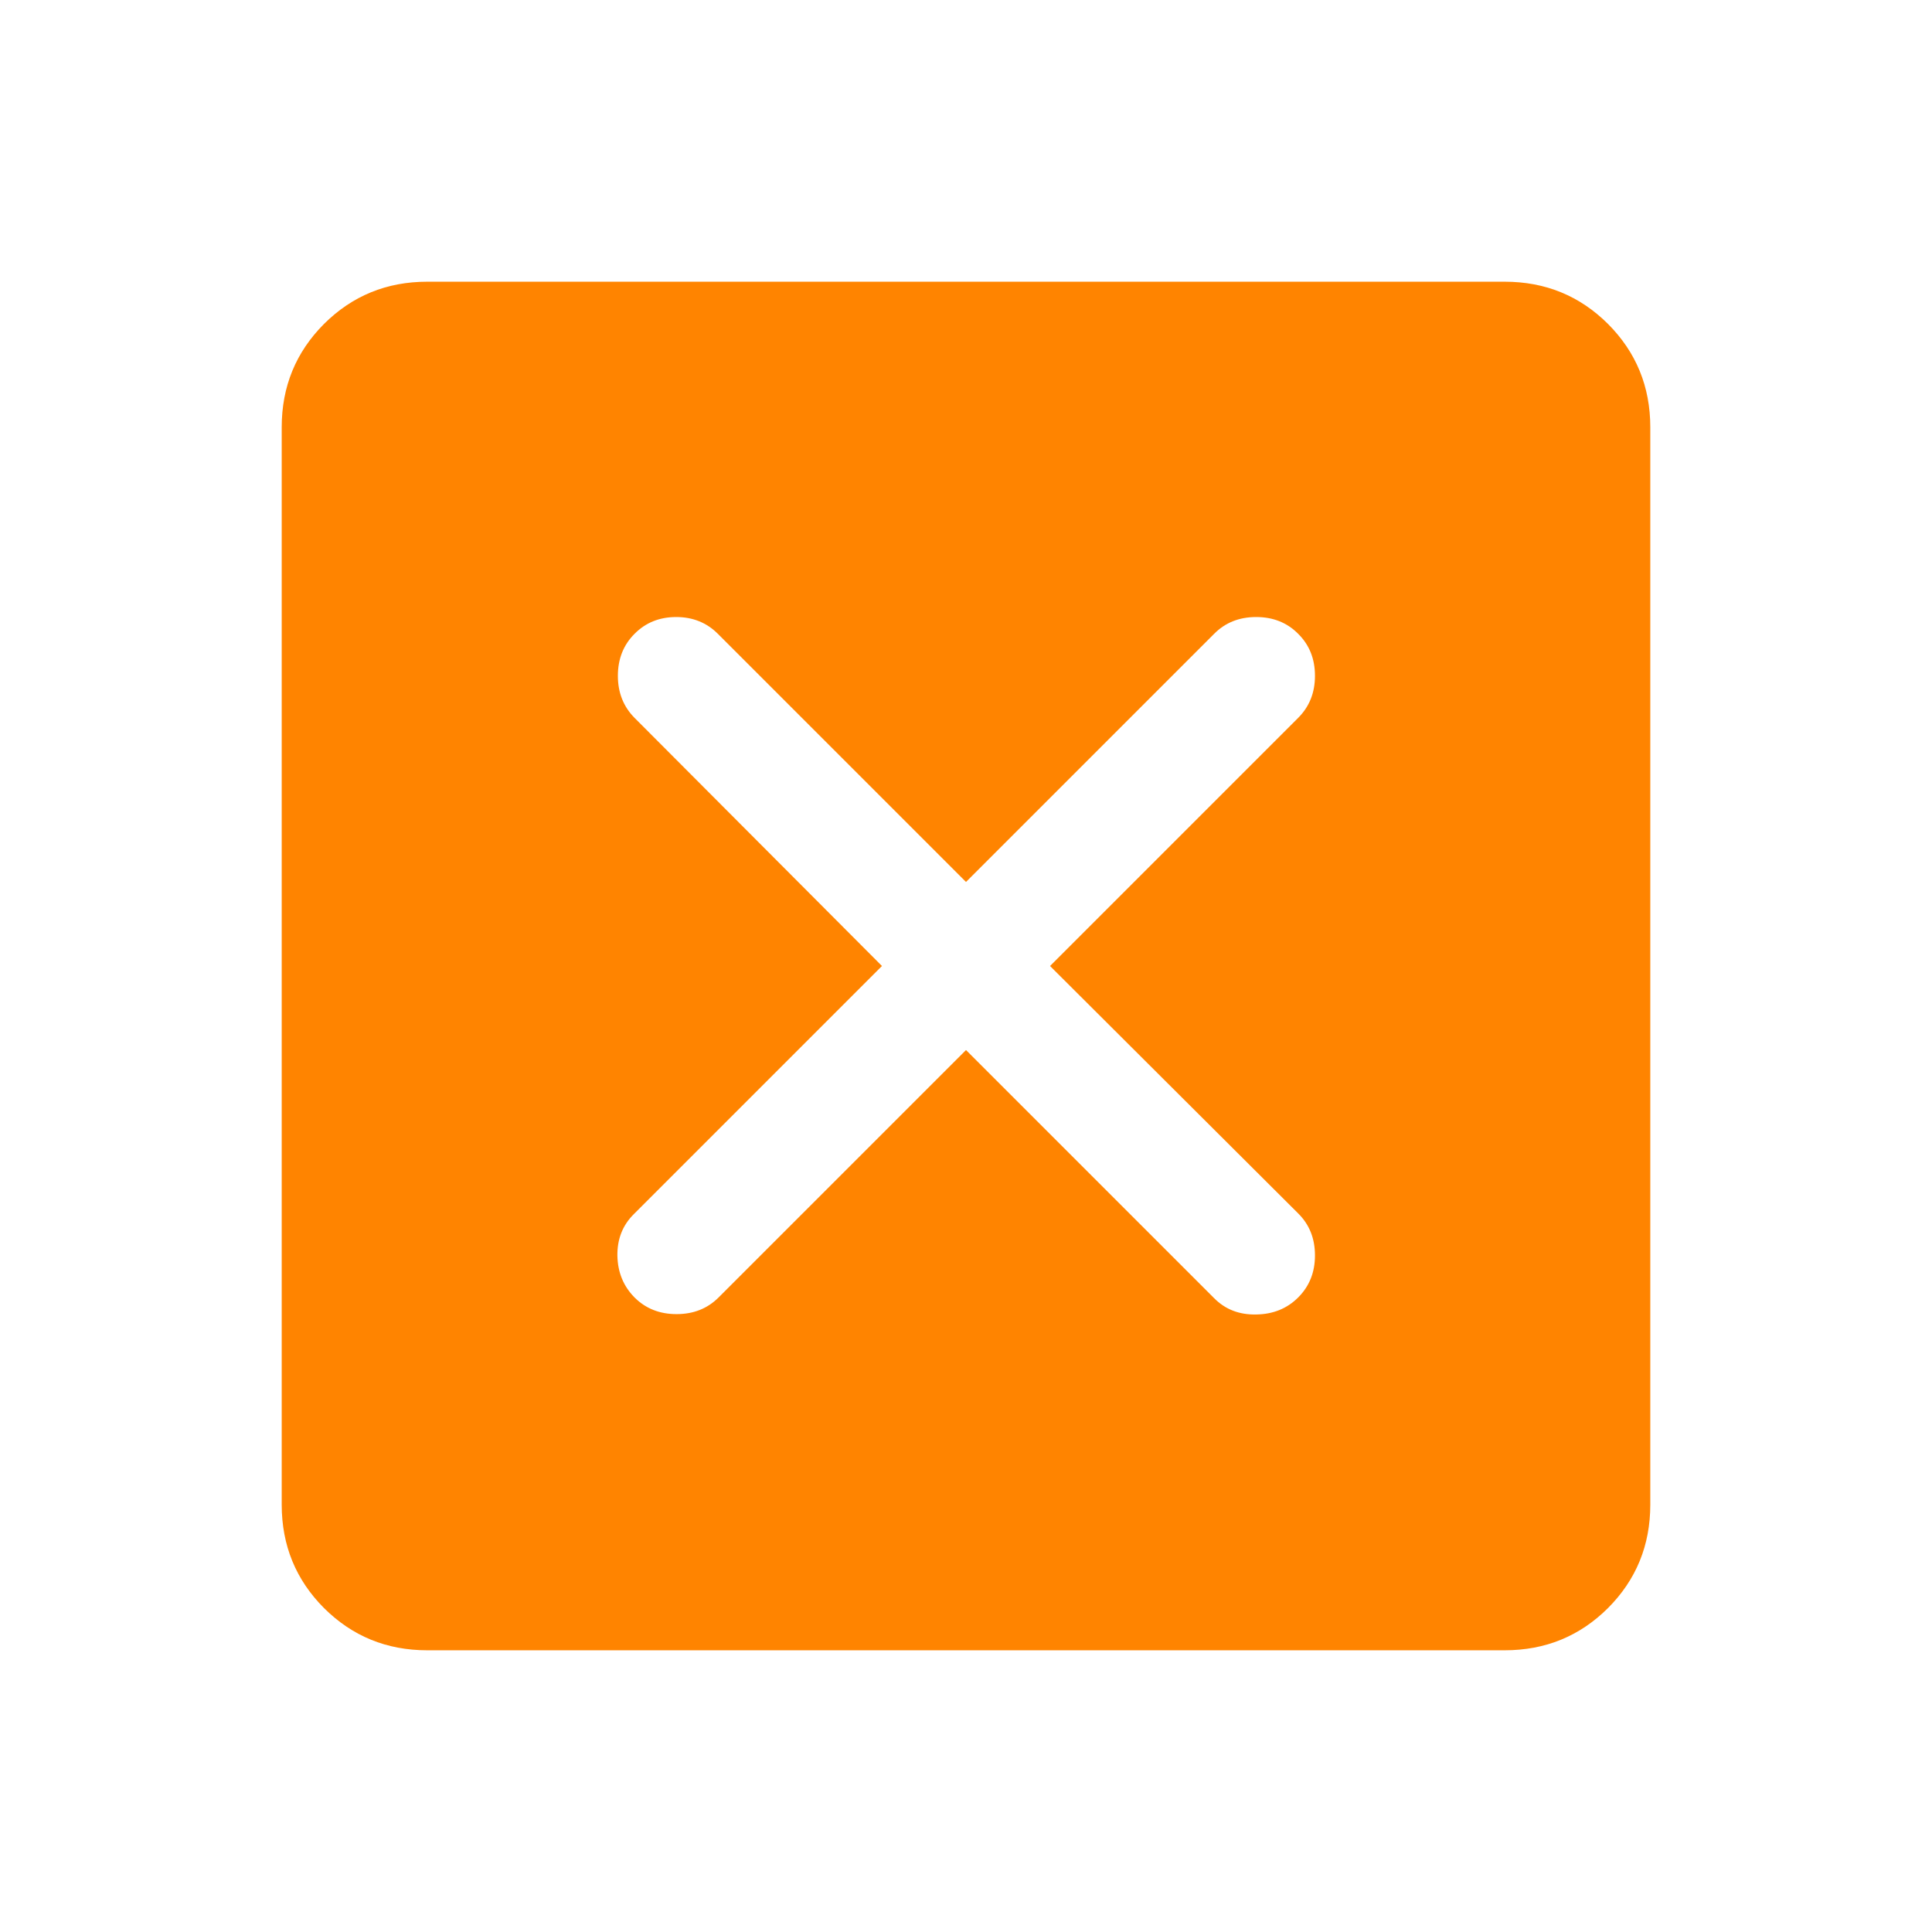 <svg width="16" height="16" viewBox="0 0 16 16" fill="none" xmlns="http://www.w3.org/2000/svg">
<mask id="mask0_962_21144" style="mask-type:alpha" maskUnits="userSpaceOnUse" x="0" y="0" width="16" height="16">
<rect width="16" height="16" fill="#D9D9D9"/>
</mask>
<g mask="url(#mask0_962_21144)">
<path d="M8 8.696L10.055 10.751C10.147 10.844 10.263 10.889 10.403 10.886C10.543 10.884 10.659 10.837 10.751 10.745C10.844 10.652 10.89 10.536 10.89 10.397C10.89 10.257 10.844 10.141 10.751 10.049L8.696 8L10.751 5.945C10.844 5.852 10.89 5.736 10.89 5.597C10.89 5.457 10.844 5.341 10.751 5.249C10.659 5.156 10.543 5.11 10.403 5.11C10.263 5.11 10.147 5.156 10.055 5.249L8 7.304L5.945 5.249C5.852 5.156 5.737 5.11 5.6 5.11C5.462 5.11 5.347 5.156 5.255 5.249C5.163 5.341 5.117 5.457 5.117 5.597C5.117 5.736 5.163 5.852 5.255 5.945L7.304 8L5.249 10.055C5.156 10.147 5.111 10.262 5.113 10.4C5.116 10.537 5.163 10.652 5.255 10.745C5.347 10.837 5.463 10.883 5.603 10.883C5.743 10.883 5.859 10.837 5.951 10.745L8 8.696ZM3.538 13.667C3.202 13.667 2.917 13.55 2.683 13.317C2.45 13.083 2.333 12.798 2.333 12.461V3.538C2.333 3.202 2.45 2.917 2.683 2.683C2.917 2.45 3.202 2.333 3.538 2.333H12.461C12.798 2.333 13.083 2.45 13.317 2.683C13.55 2.917 13.667 3.202 13.667 3.538V12.461C13.667 12.798 13.55 13.083 13.317 13.317C13.083 13.55 12.798 13.667 12.461 13.667H3.538Z" fill="#FF8400"/>
</g>
</svg>
